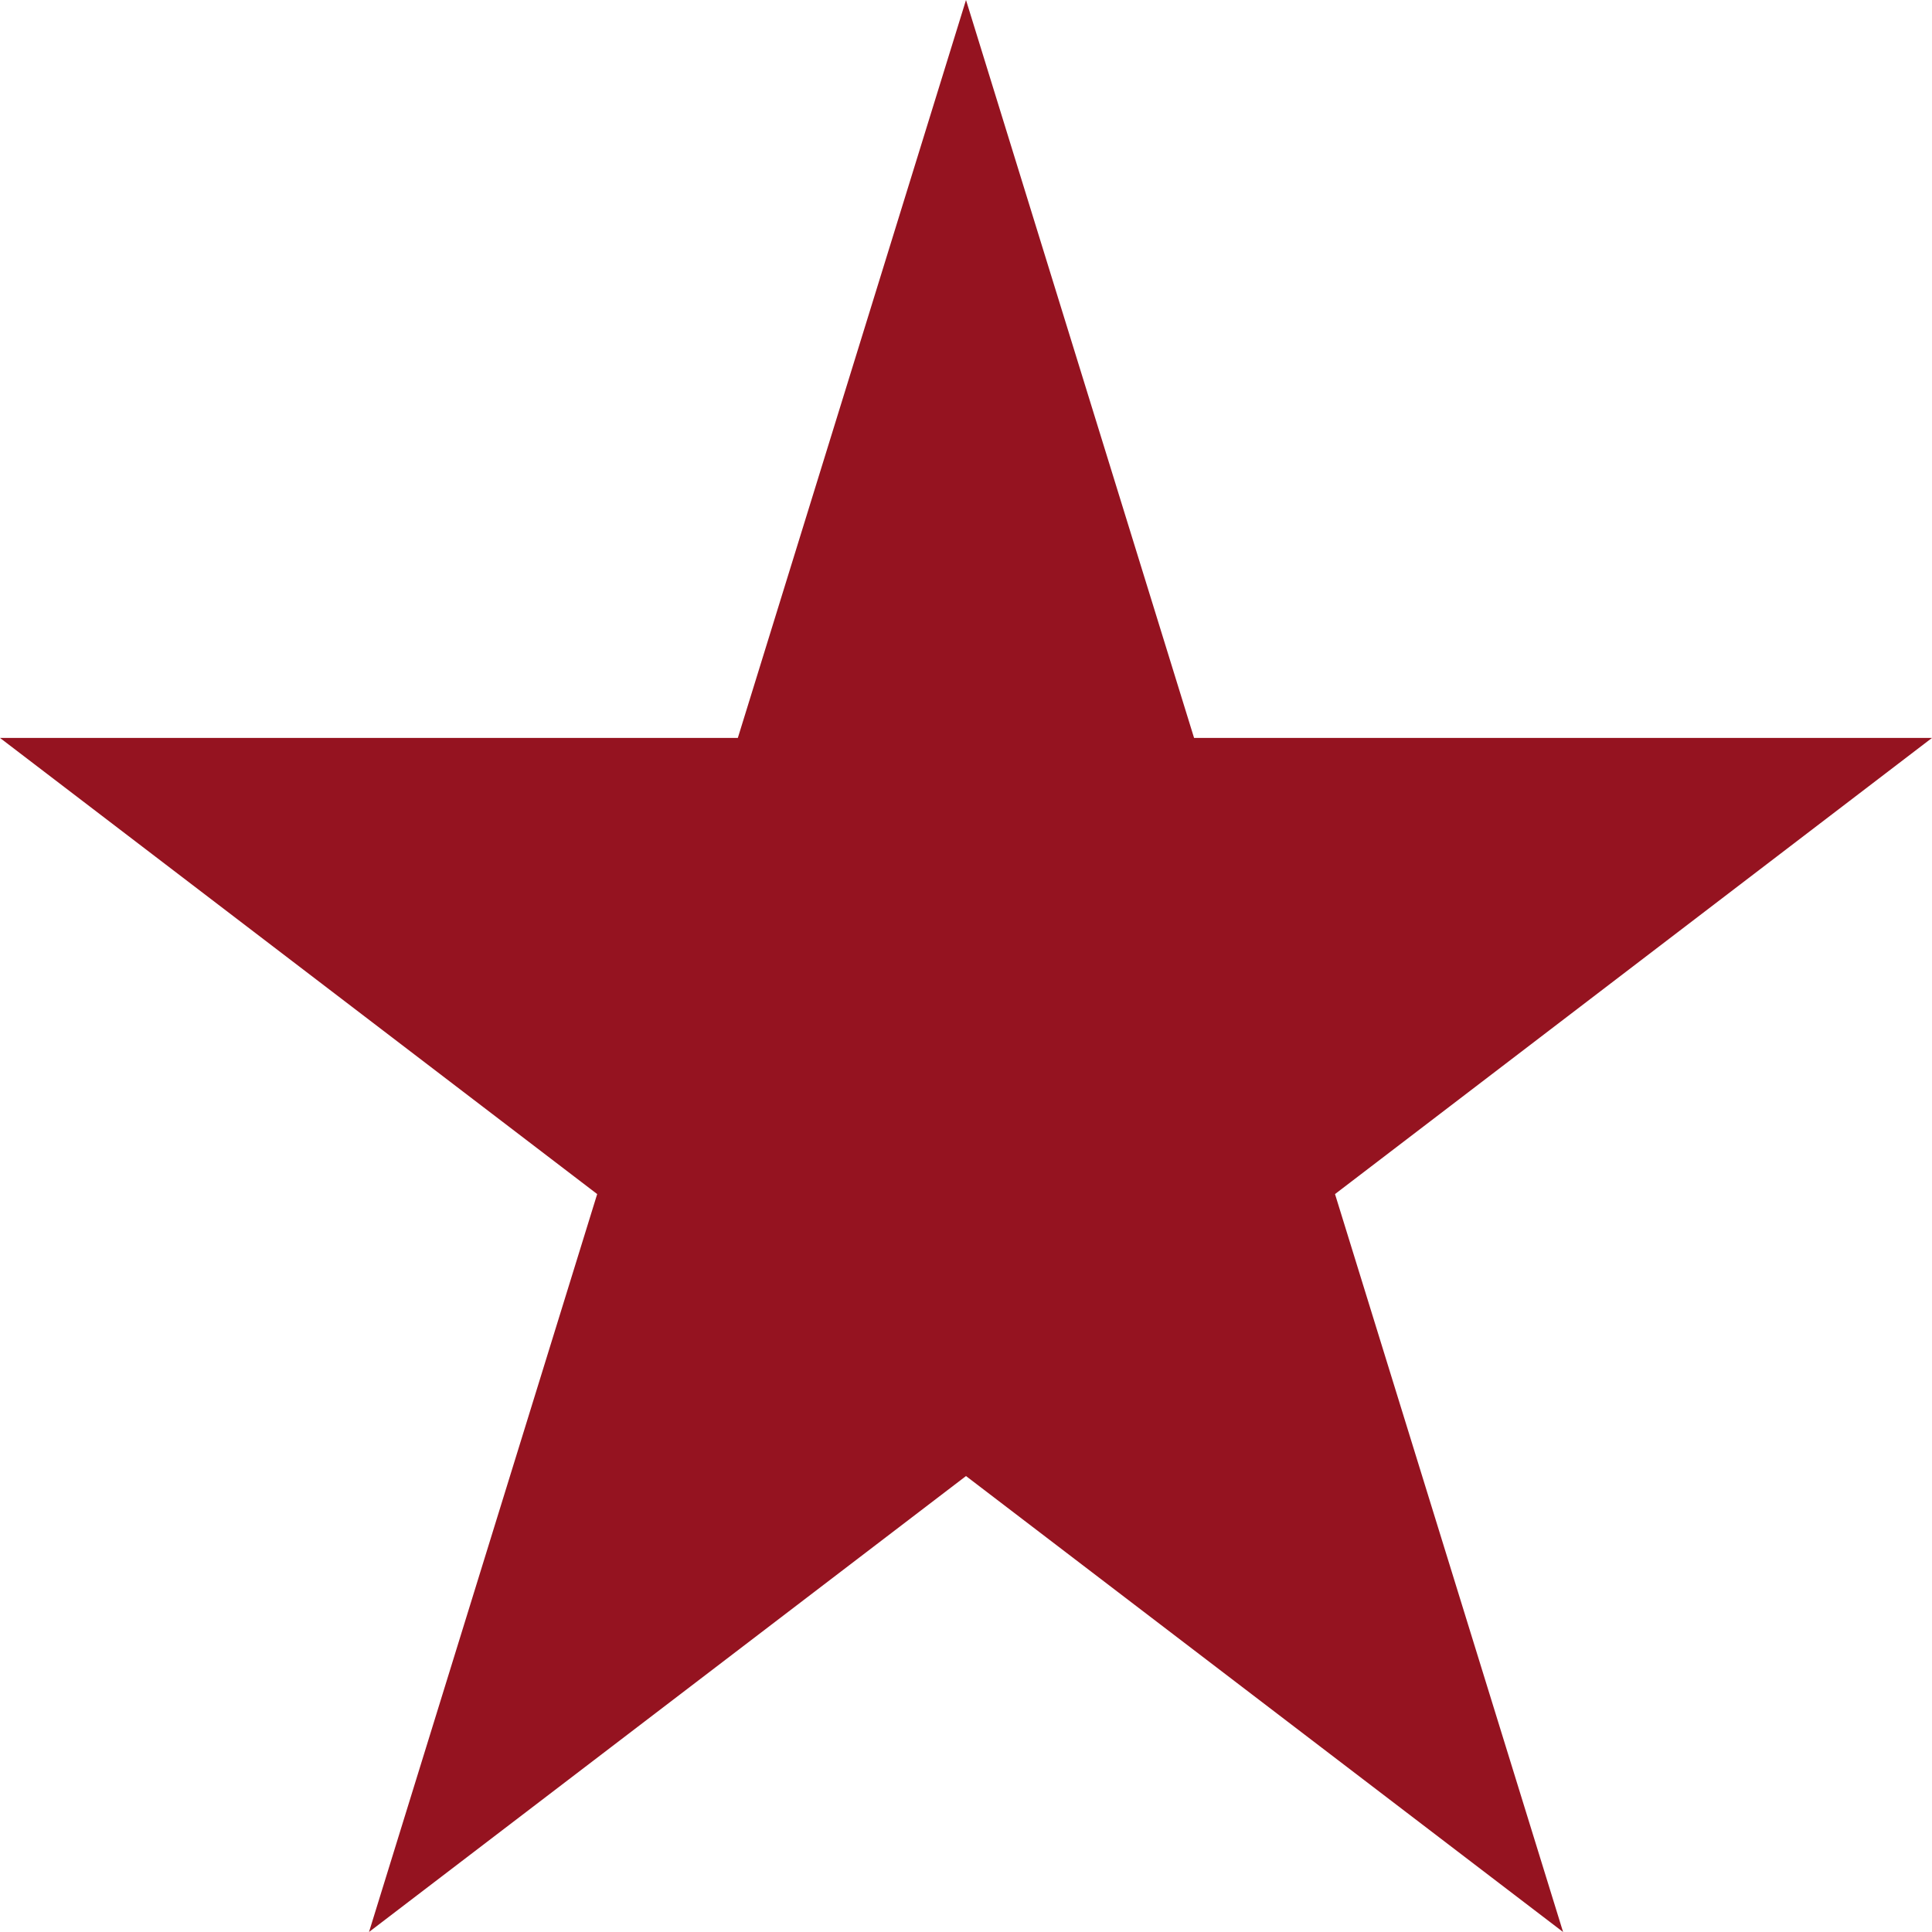 <?xml version="1.0" encoding="utf-8"?>
<svg width="20px" height="20px" viewBox="0 0 20 20" version="1.1" xmlns:xlink="http://www.w3.org/1999/xlink" xmlns="http://www.w3.org/2000/svg">
  <desc>Created with Lunacy</desc>
  <path d="M10 0L7.638 7.639L0 7.639L6.182 12.361L3.82 20L10 15.28L16.181 20L13.82 12.361L20 7.639L12.361 7.639L10 0Z" id="Fill-1" fill="#951320" stroke="none" />
</svg>